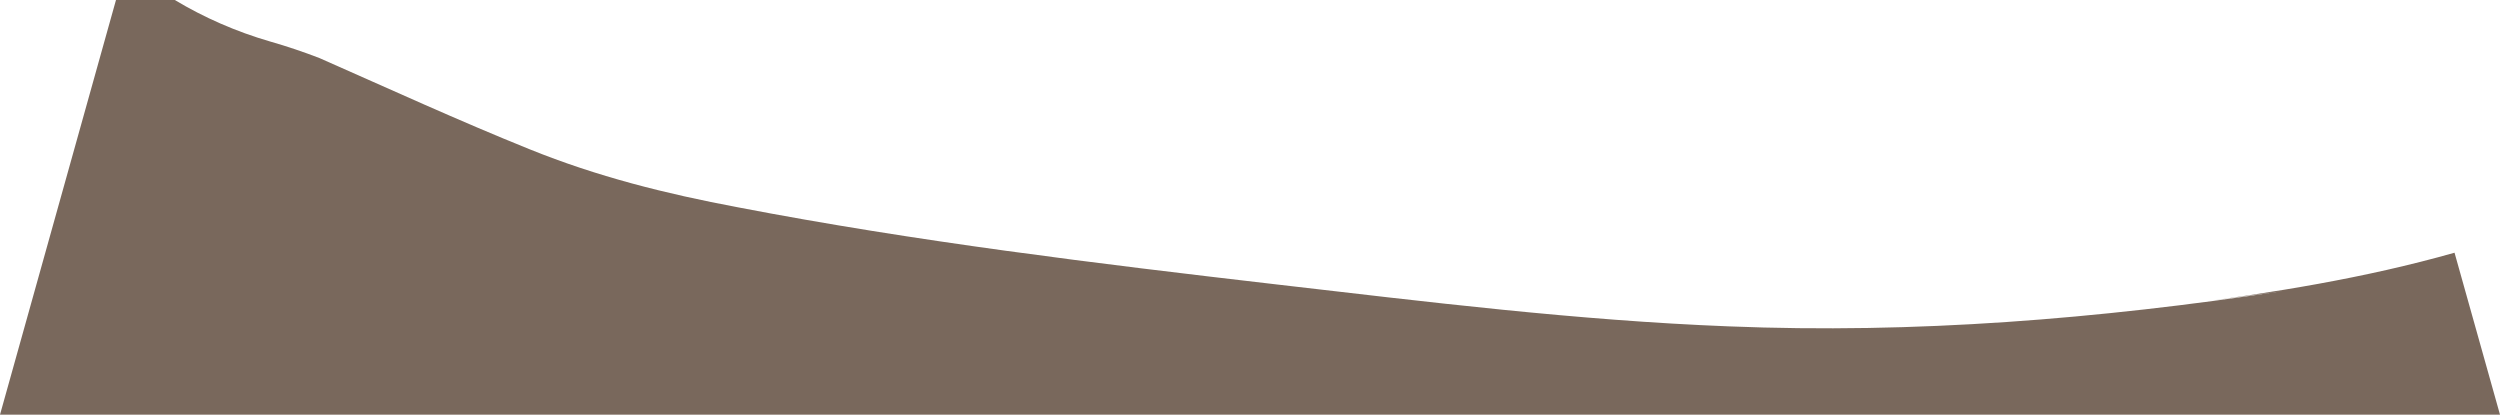 <svg width="48" height="8" viewBox="0 0 48 8" fill="none" xmlns="http://www.w3.org/2000/svg">
<path d="M41.816 5.86C42.489 5.771 43.158 5.678 43.828 5.589C40.28 6.124 36.775 6.412 33.187 6.266C30.284 6.152 27.398 5.796 24.509 5.461C21.054 5.059 17.584 4.638 14.161 3.979C12.778 3.719 11.467 3.391 10.164 2.864C8.806 2.316 7.474 1.706 6.134 1.115C5.828 0.997 5.515 0.891 5.19 0.798C4.528 0.606 3.915 0.335 3.356 0H2.227L0 7.962H48L47.127 4.852C45.392 5.344 43.654 5.618 41.816 5.86Z" fill="#79685C"/>
</svg>
